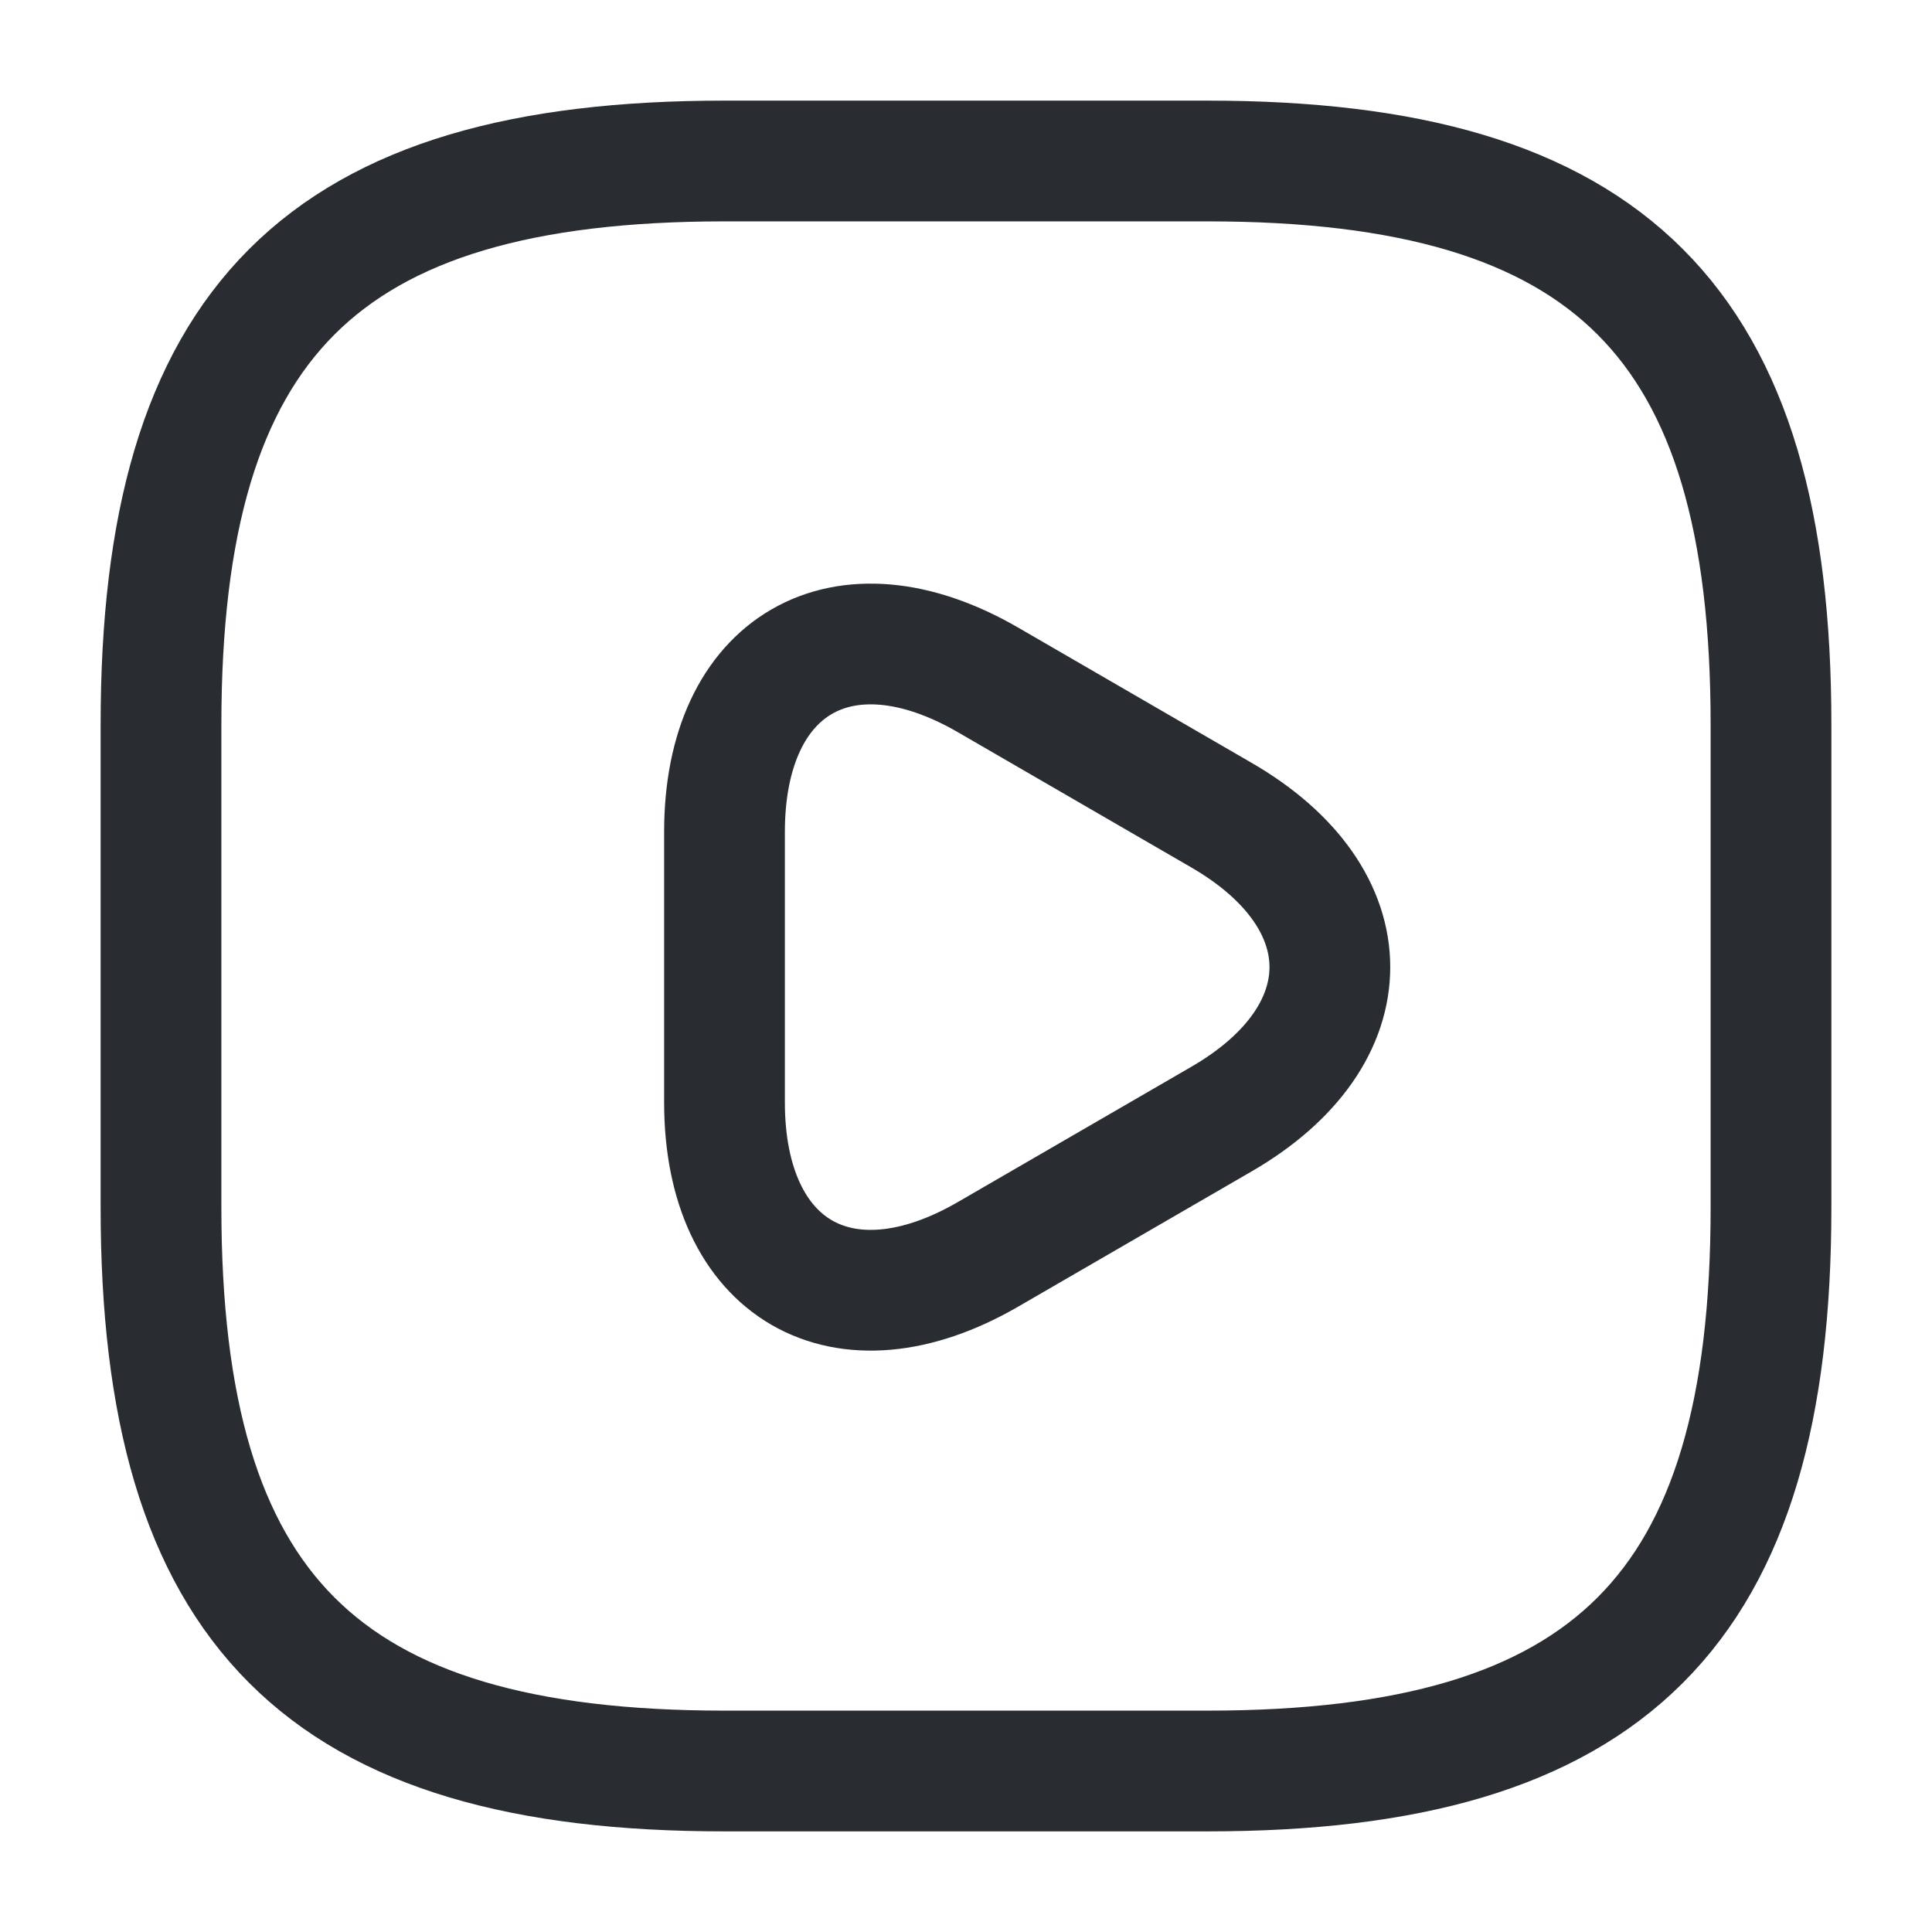 <svg width="24" height="24" viewBox="0 0 24 24" fill="none" xmlns="http://www.w3.org/2000/svg">
<g clip-path="url(#clip0_874_14518)">
<path d="M9 22H15C20 22 22 20 22 15V9C22 4 20 2 15 2H9C4 2 2 4 2 9V15C2 20 4 22 9 22Z" stroke="#292D32" stroke-width="1.5" stroke-linecap="round" stroke-linejoin="round"/>
<path d="M9 12.004V10.334C9 8.254 10.47 7.404 12.27 8.444L13.72 9.284L15.17 10.124C16.97 11.164 16.97 12.864 15.17 13.904L13.72 14.744L12.27 15.584C10.47 16.624 9 15.774 9 13.694V12.004Z" stroke="#292D32" stroke-width="1.5" stroke-miterlimit="10" stroke-linecap="round" stroke-linejoin="round"/>
</g>
<defs>
<clipPath id="clip0_874_14518">
<rect width="24" height="24" fill="white"/>
</clipPath>
</defs>
</svg>
